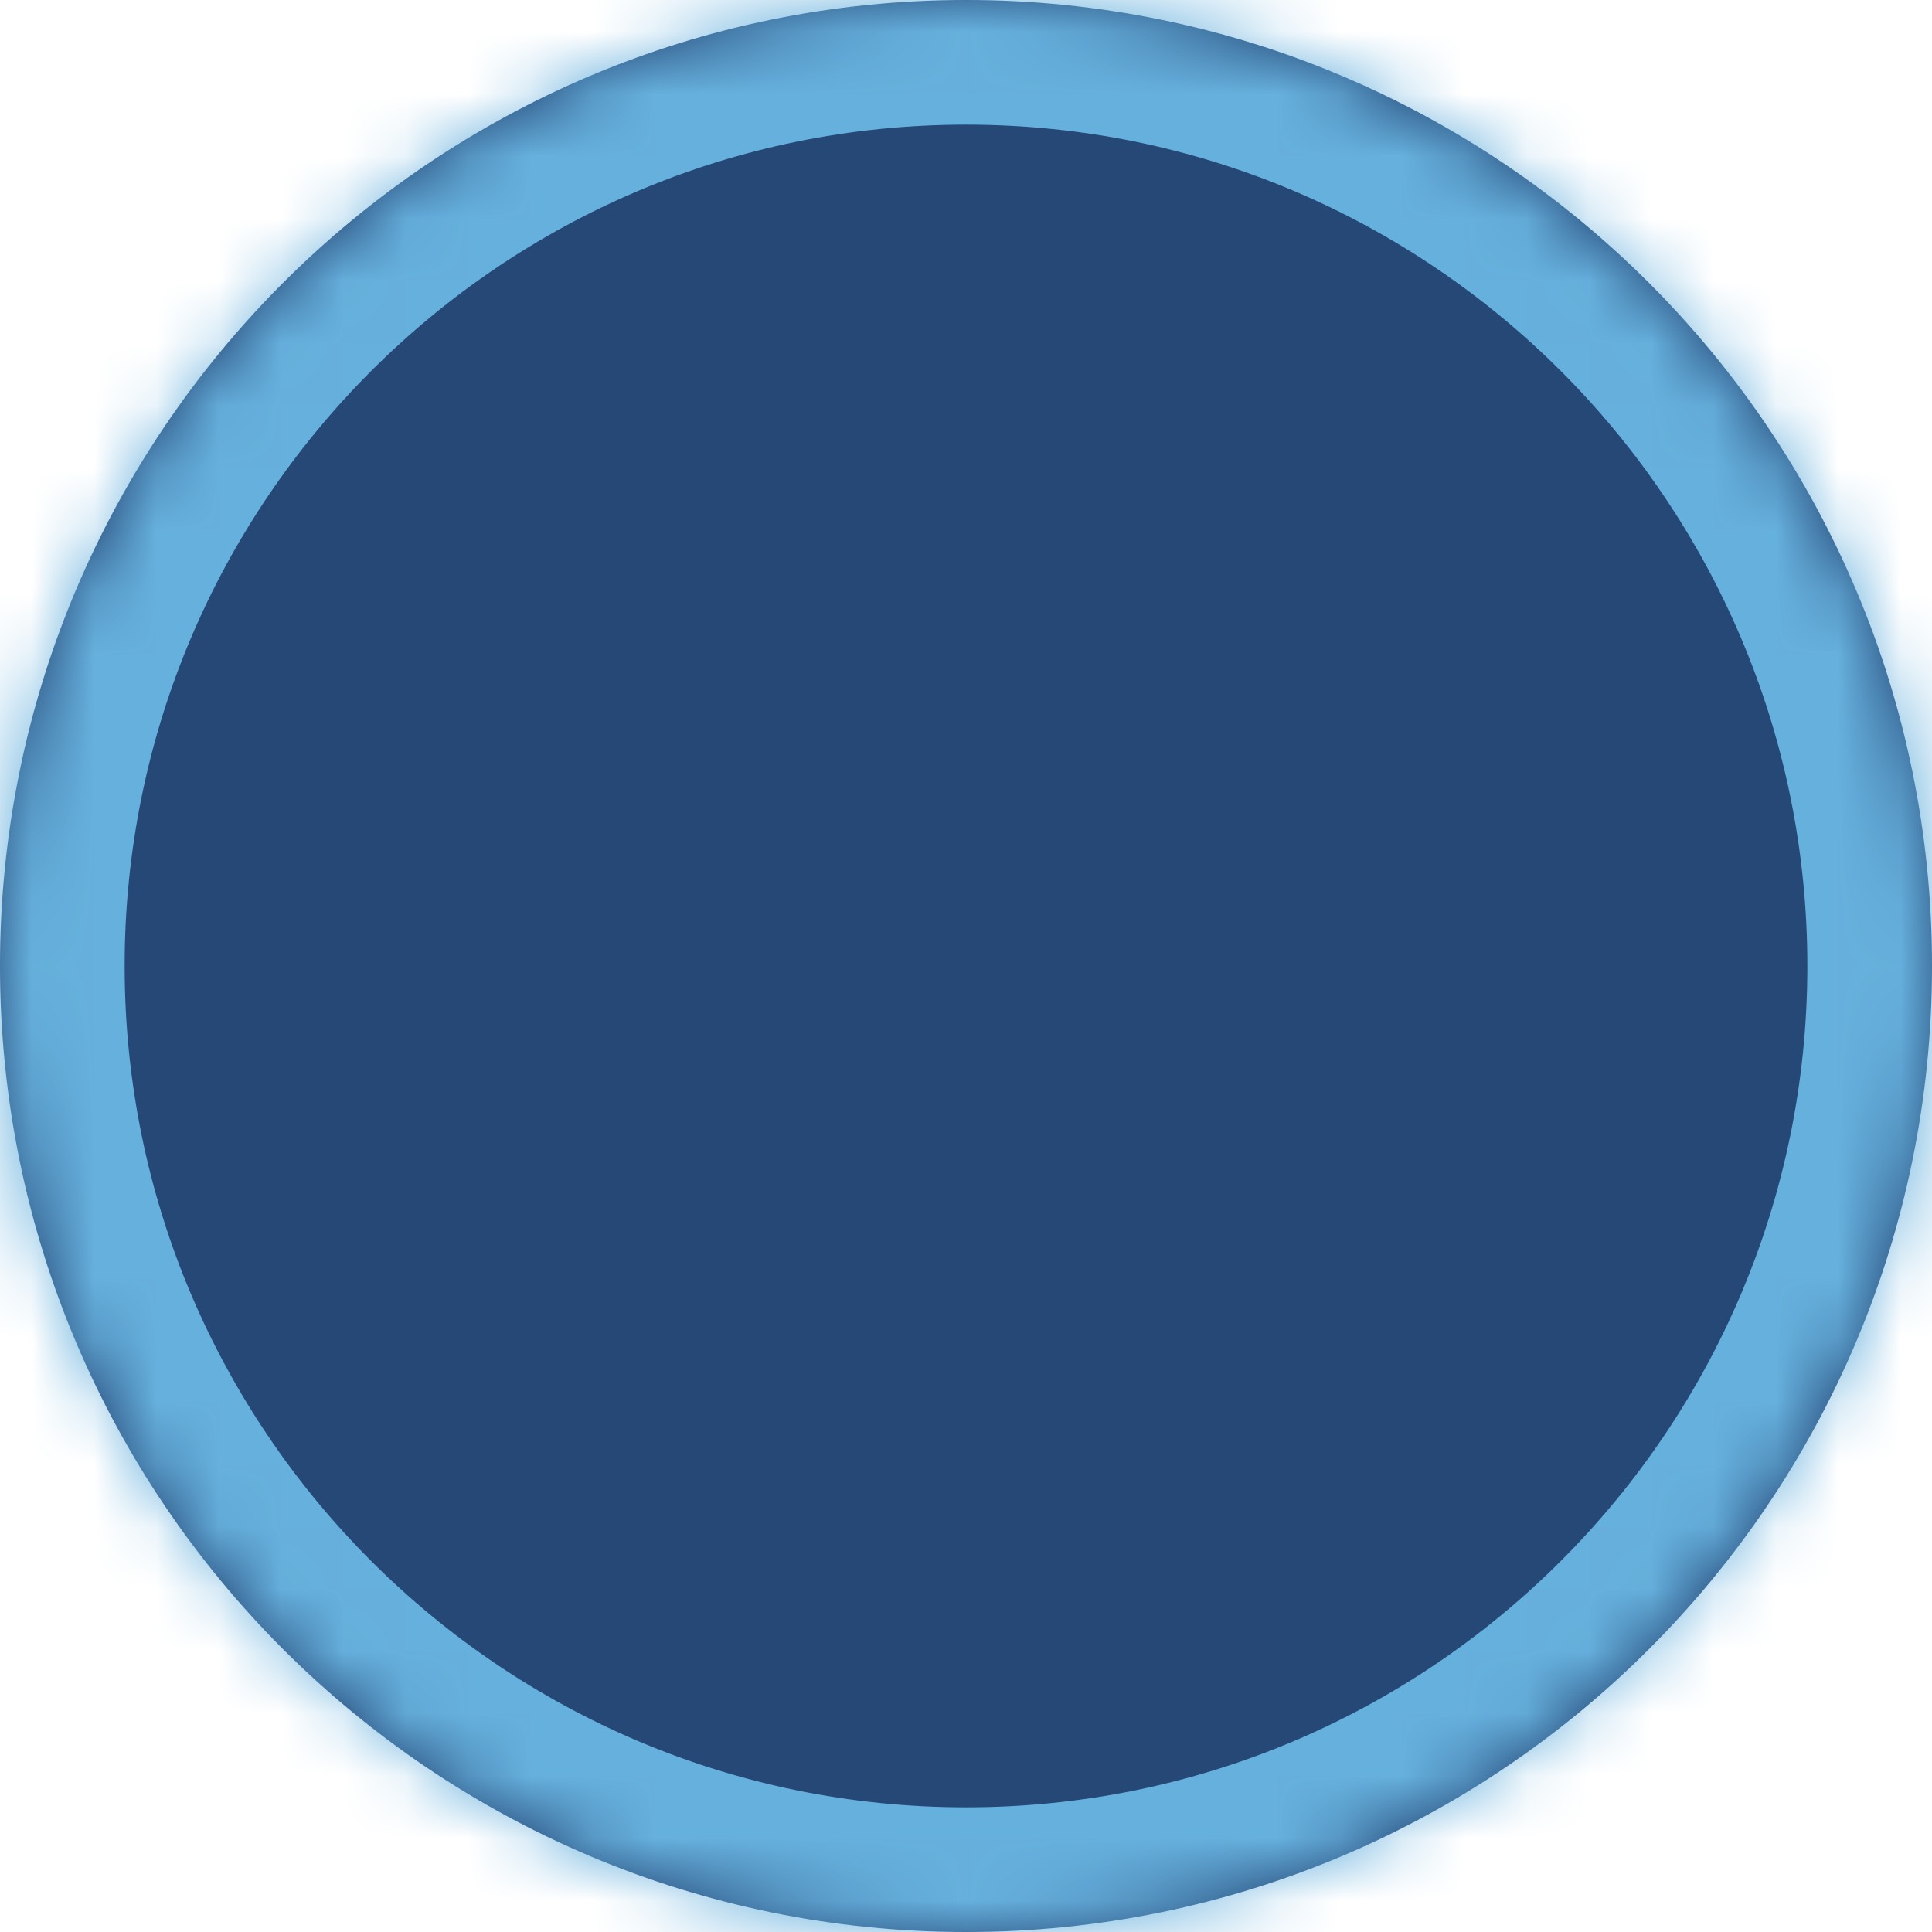 ﻿<?xml version="1.0" encoding="utf-8"?>
<svg version="1.1" xmlns:xlink="http://www.w3.org/1999/xlink" width="31px" height="31px" xmlns="http://www.w3.org/2000/svg">
  <defs>
    <mask fill="white" id="clip10">
      <path d="M 15.5 0  C 24.06 0  31 6.94  31 15.5  C 31 24.06  24.06 31  15.5 31  C 6.94 31  0 24.06  0 15.5  C 0 6.94  6.94 0  15.5 0  Z " fill-rule="evenodd" />
    </mask>
  </defs>
  <g transform="matrix(1 0 0 1 -612 -635 )">
    <path d="M 15.5 0  C 24.06 0  31 6.94  31 15.5  C 31 24.06  24.06 31  15.5 31  C 6.94 31  0 24.06  0 15.5  C 0 6.94  6.94 0  15.5 0  Z " fill-rule="nonzero" fill="#264877" stroke="none" transform="matrix(1 0 0 1 612 635 )" />
    <path d="M 15.5 0  C 24.06 0  31 6.94  31 15.5  C 31 24.06  24.06 31  15.5 31  C 6.94 31  0 24.06  0 15.5  C 0 6.94  6.94 0  15.5 0  Z " stroke-width="4" stroke="#66b0dd" fill="none" transform="matrix(1 0 0 1 612 635 )" mask="url(#clip10)" />
  </g>
</svg>